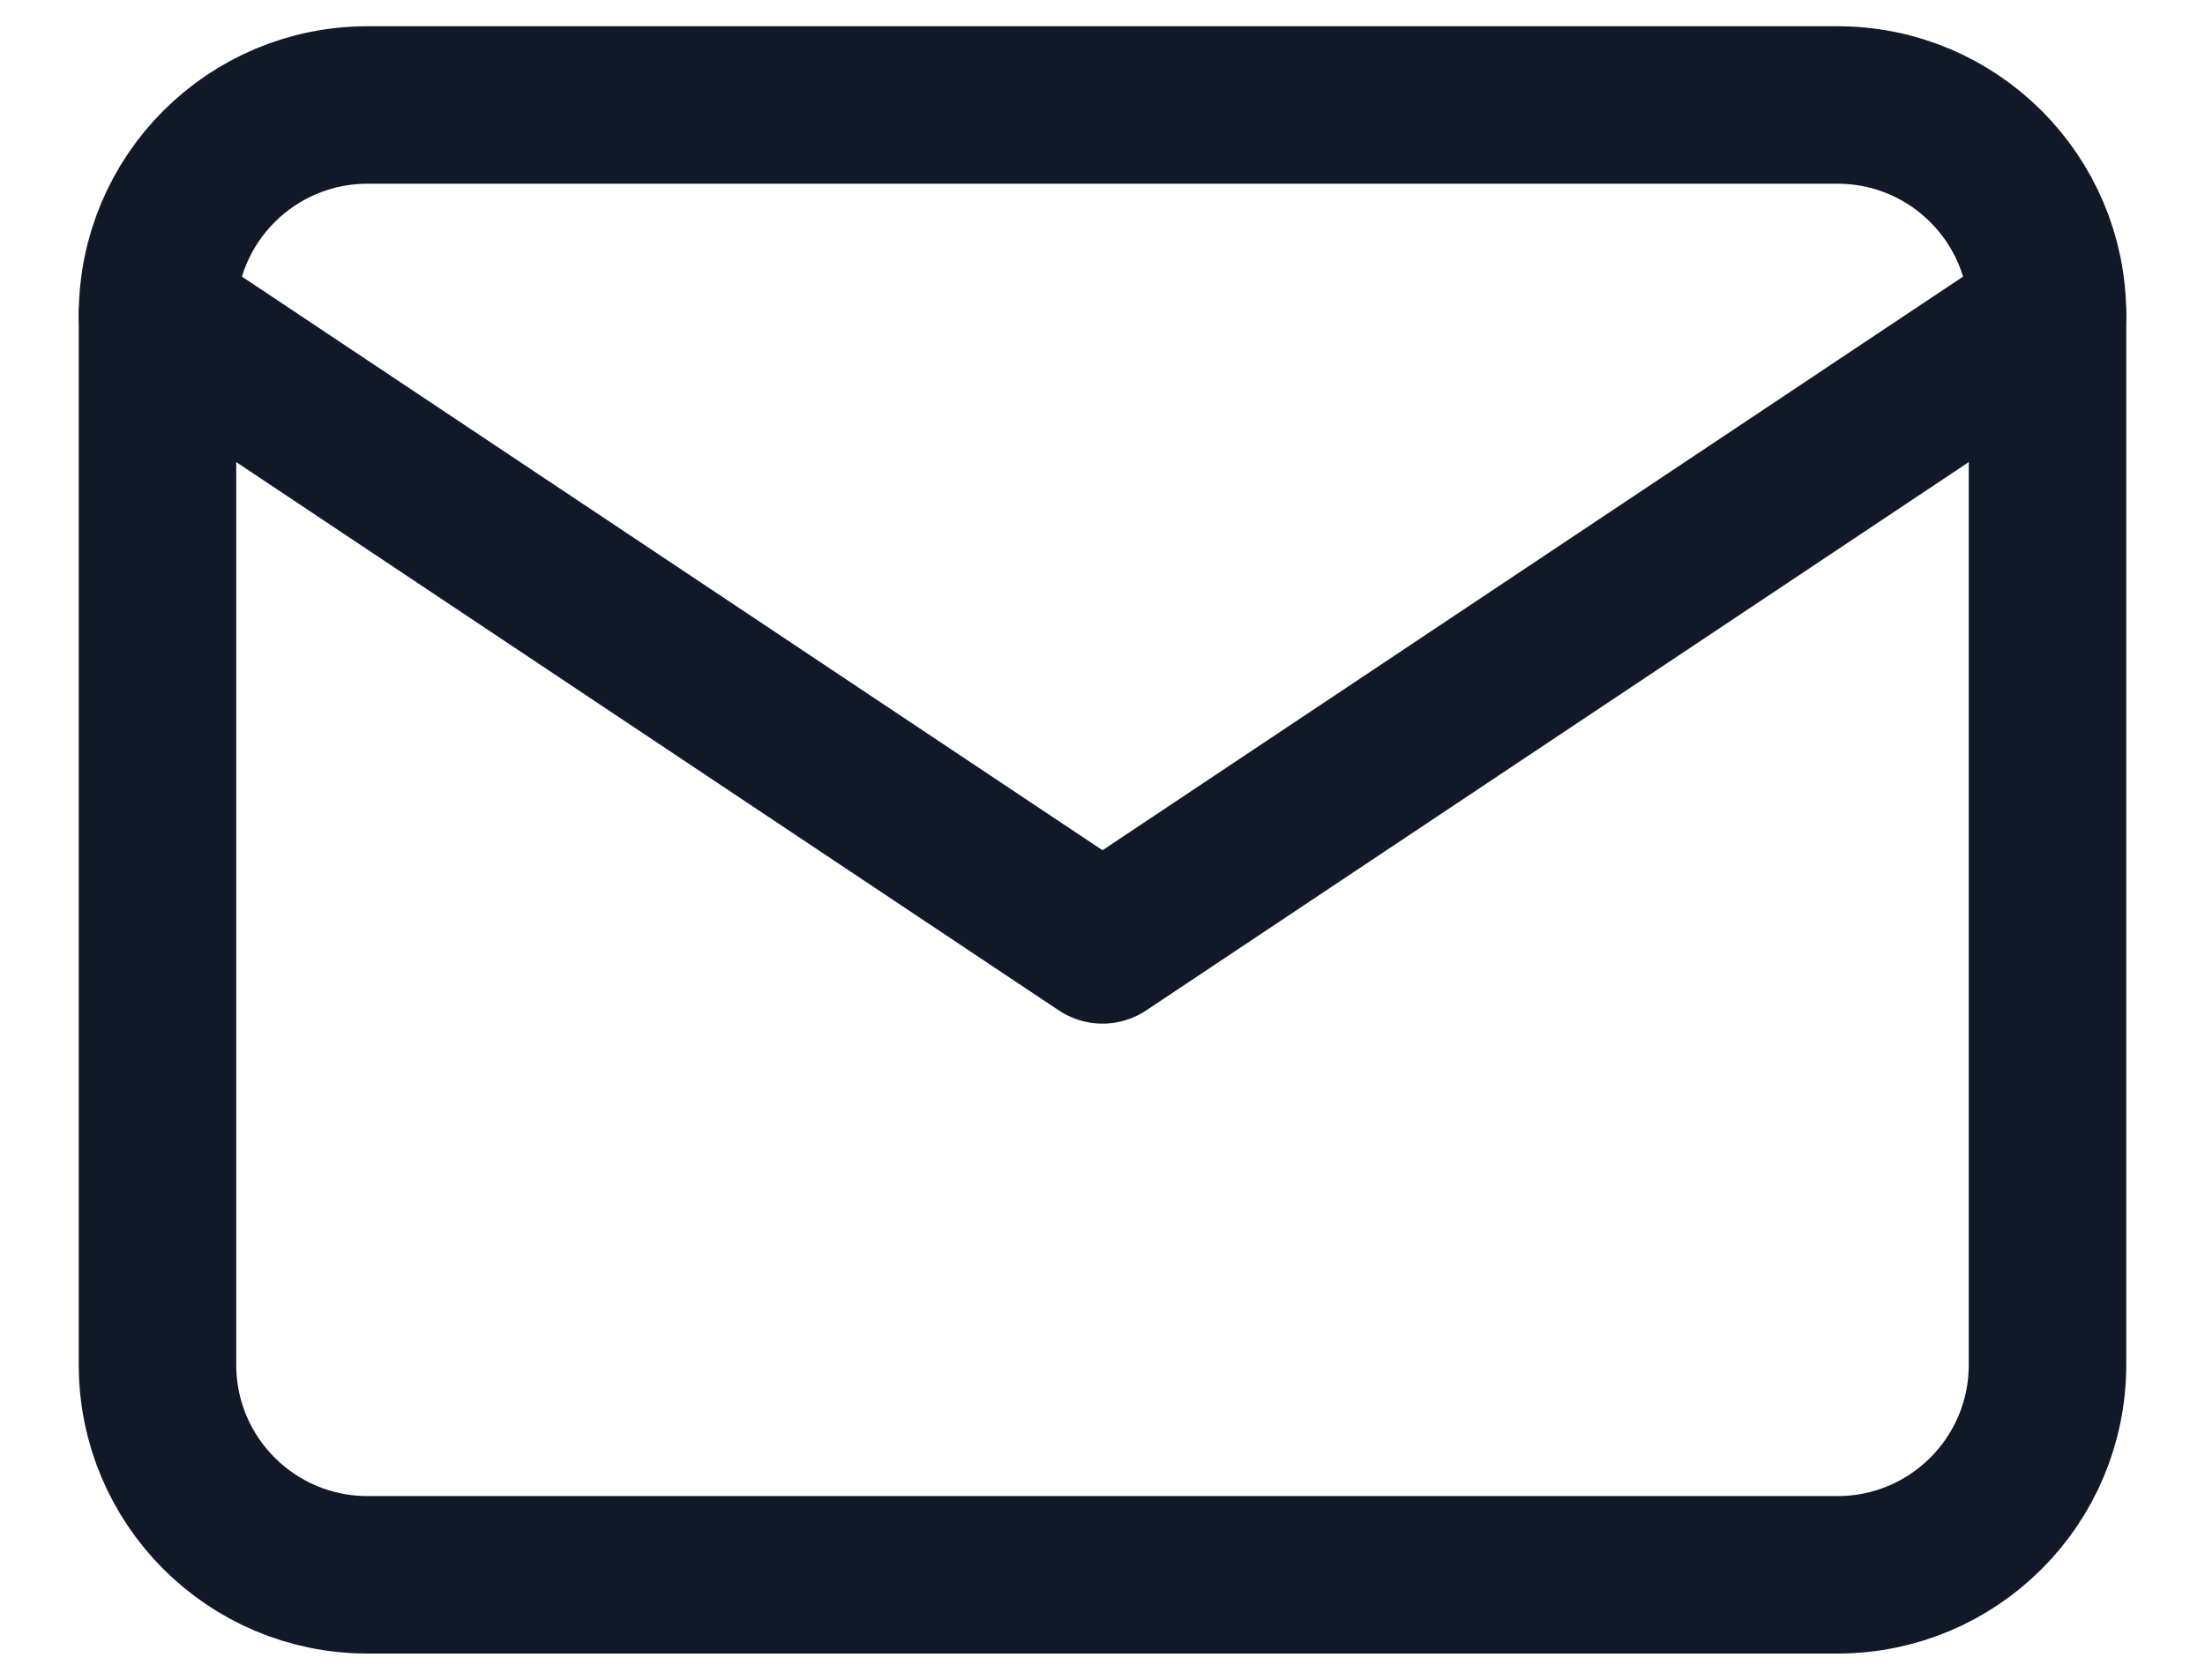 <svg width="21" height="16" viewBox="0 0 21 16" fill="none" xmlns="http://www.w3.org/2000/svg">
<g id="Group">
<path id="Vector" d="M17.5 1H3.5C2.395 1 1.5 1.895 1.5 3V13C1.5 14.105 2.395 15 3.5 15H17.5C18.605 15 19.5 14.105 19.5 13V3C19.5 1.895 18.605 1 17.5 1Z" stroke="#111827" stroke-width="1.5" stroke-linecap="round" stroke-linejoin="round"/>
<path id="Vector_2" d="M1.5 3L10.5 9L19.5 3" stroke="#111827" stroke-width="1.5" stroke-linecap="round" stroke-linejoin="round"/>
</g>
</svg>
